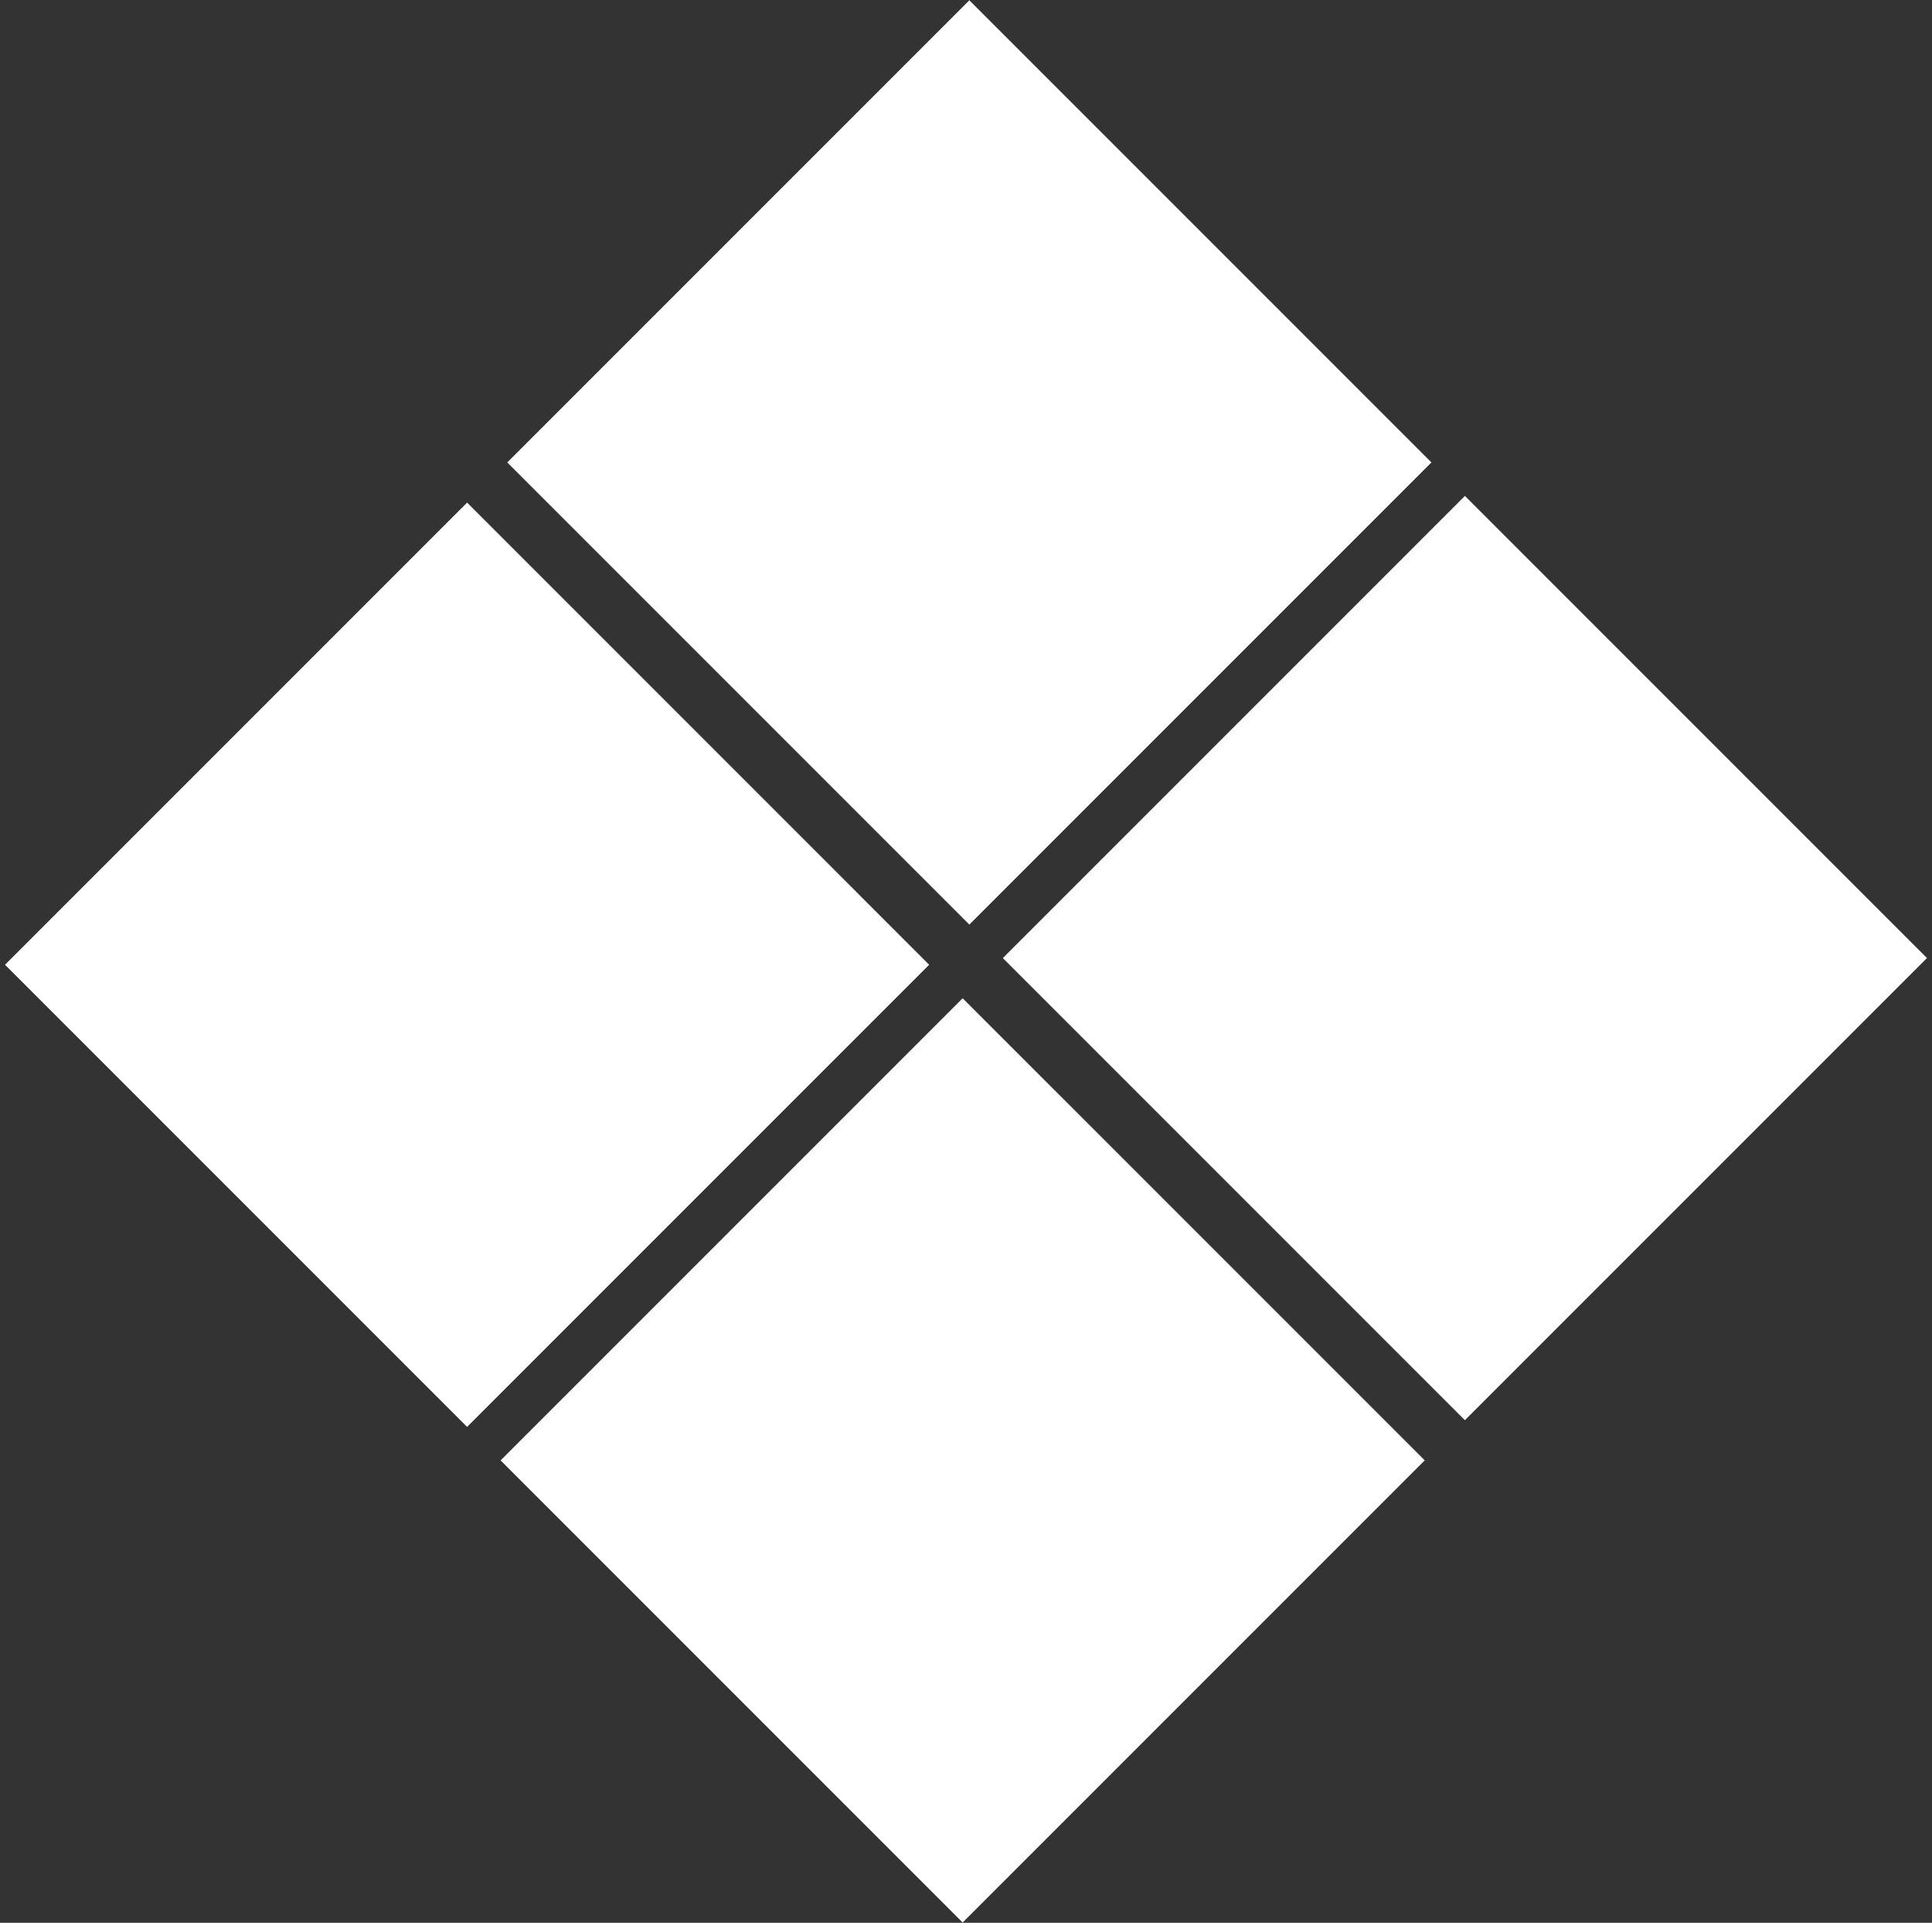 <svg width="204" height="203" viewBox="0 0 204 203" fill="none" xmlns="http://www.w3.org/2000/svg">
<rect x="0" y="0" width="204" height="203" fill="#333333" stroke="none"/>
<path d="M0.53 101.854L49.321 53.063L98.111 101.854L49.321 150.644L0.53 101.854Z" fill="white"/>
<path d="M53.563 48.821L102.354 0.03L151.144 48.821L102.354 97.611L53.563 48.821Z" fill="white"/>
<path d="M52.856 154.179L101.646 105.389L150.437 154.179L101.646 202.97L52.856 154.179Z" fill="white"/>
<path d="M105.889 101.146L154.679 52.356L203.47 101.146L154.679 149.937L105.889 101.146Z" fill="white"/>
</svg>
